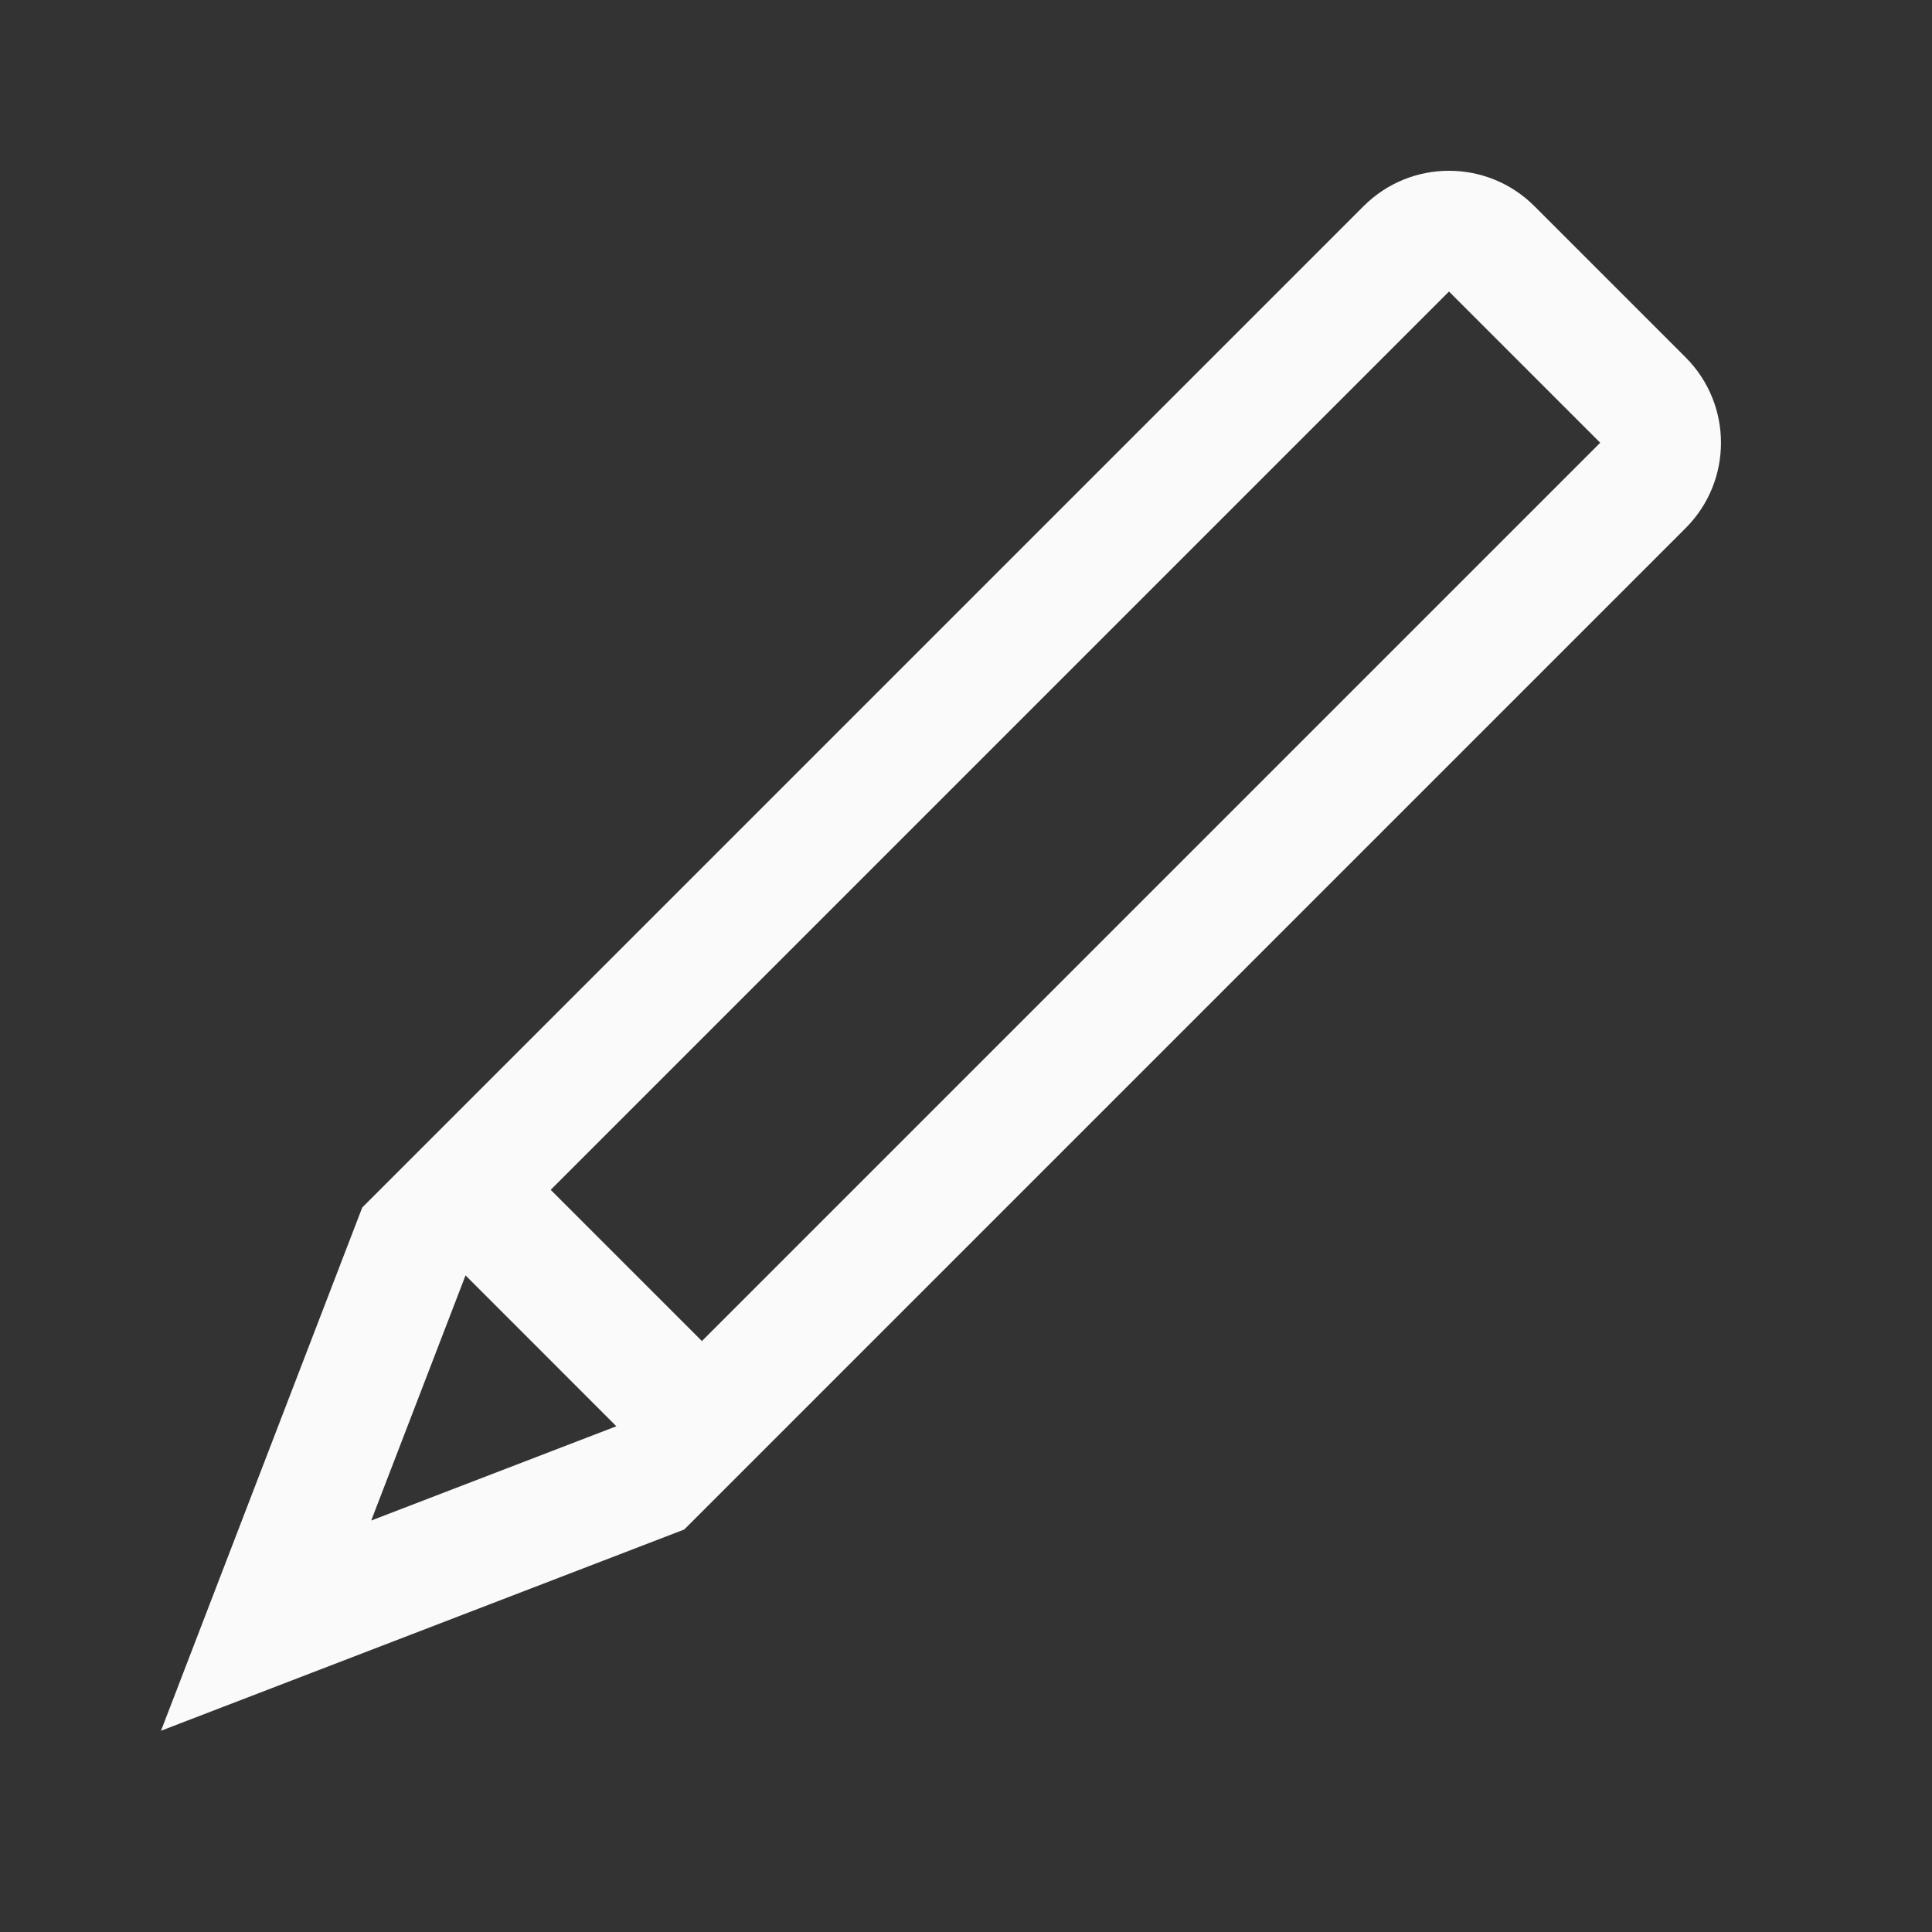 <svg width="48" height="48" viewBox="0 0 48 48" fill="none" xmlns="http://www.w3.org/2000/svg">
<rect x="0" y="0" width="48" height="48" fill="#333333" stroke="none"/>
<path fill-rule="evenodd" clip-rule="evenodd" d="M41.879 8.879C43.05 10.05 43.05 11.95 41.879 13.121L17 38L4 43L9 30L33.879 5.121C35.05 3.95 36.95 3.95 38.121 5.121L41.879 8.879ZM15.313 35.435L11.566 31.687L9.223 37.777L15.313 35.435ZM13.682 29.561L36 7.243L39.757 11L17.439 33.318L13.682 29.561Z" fill="#FAFAFA"/>
</svg>
